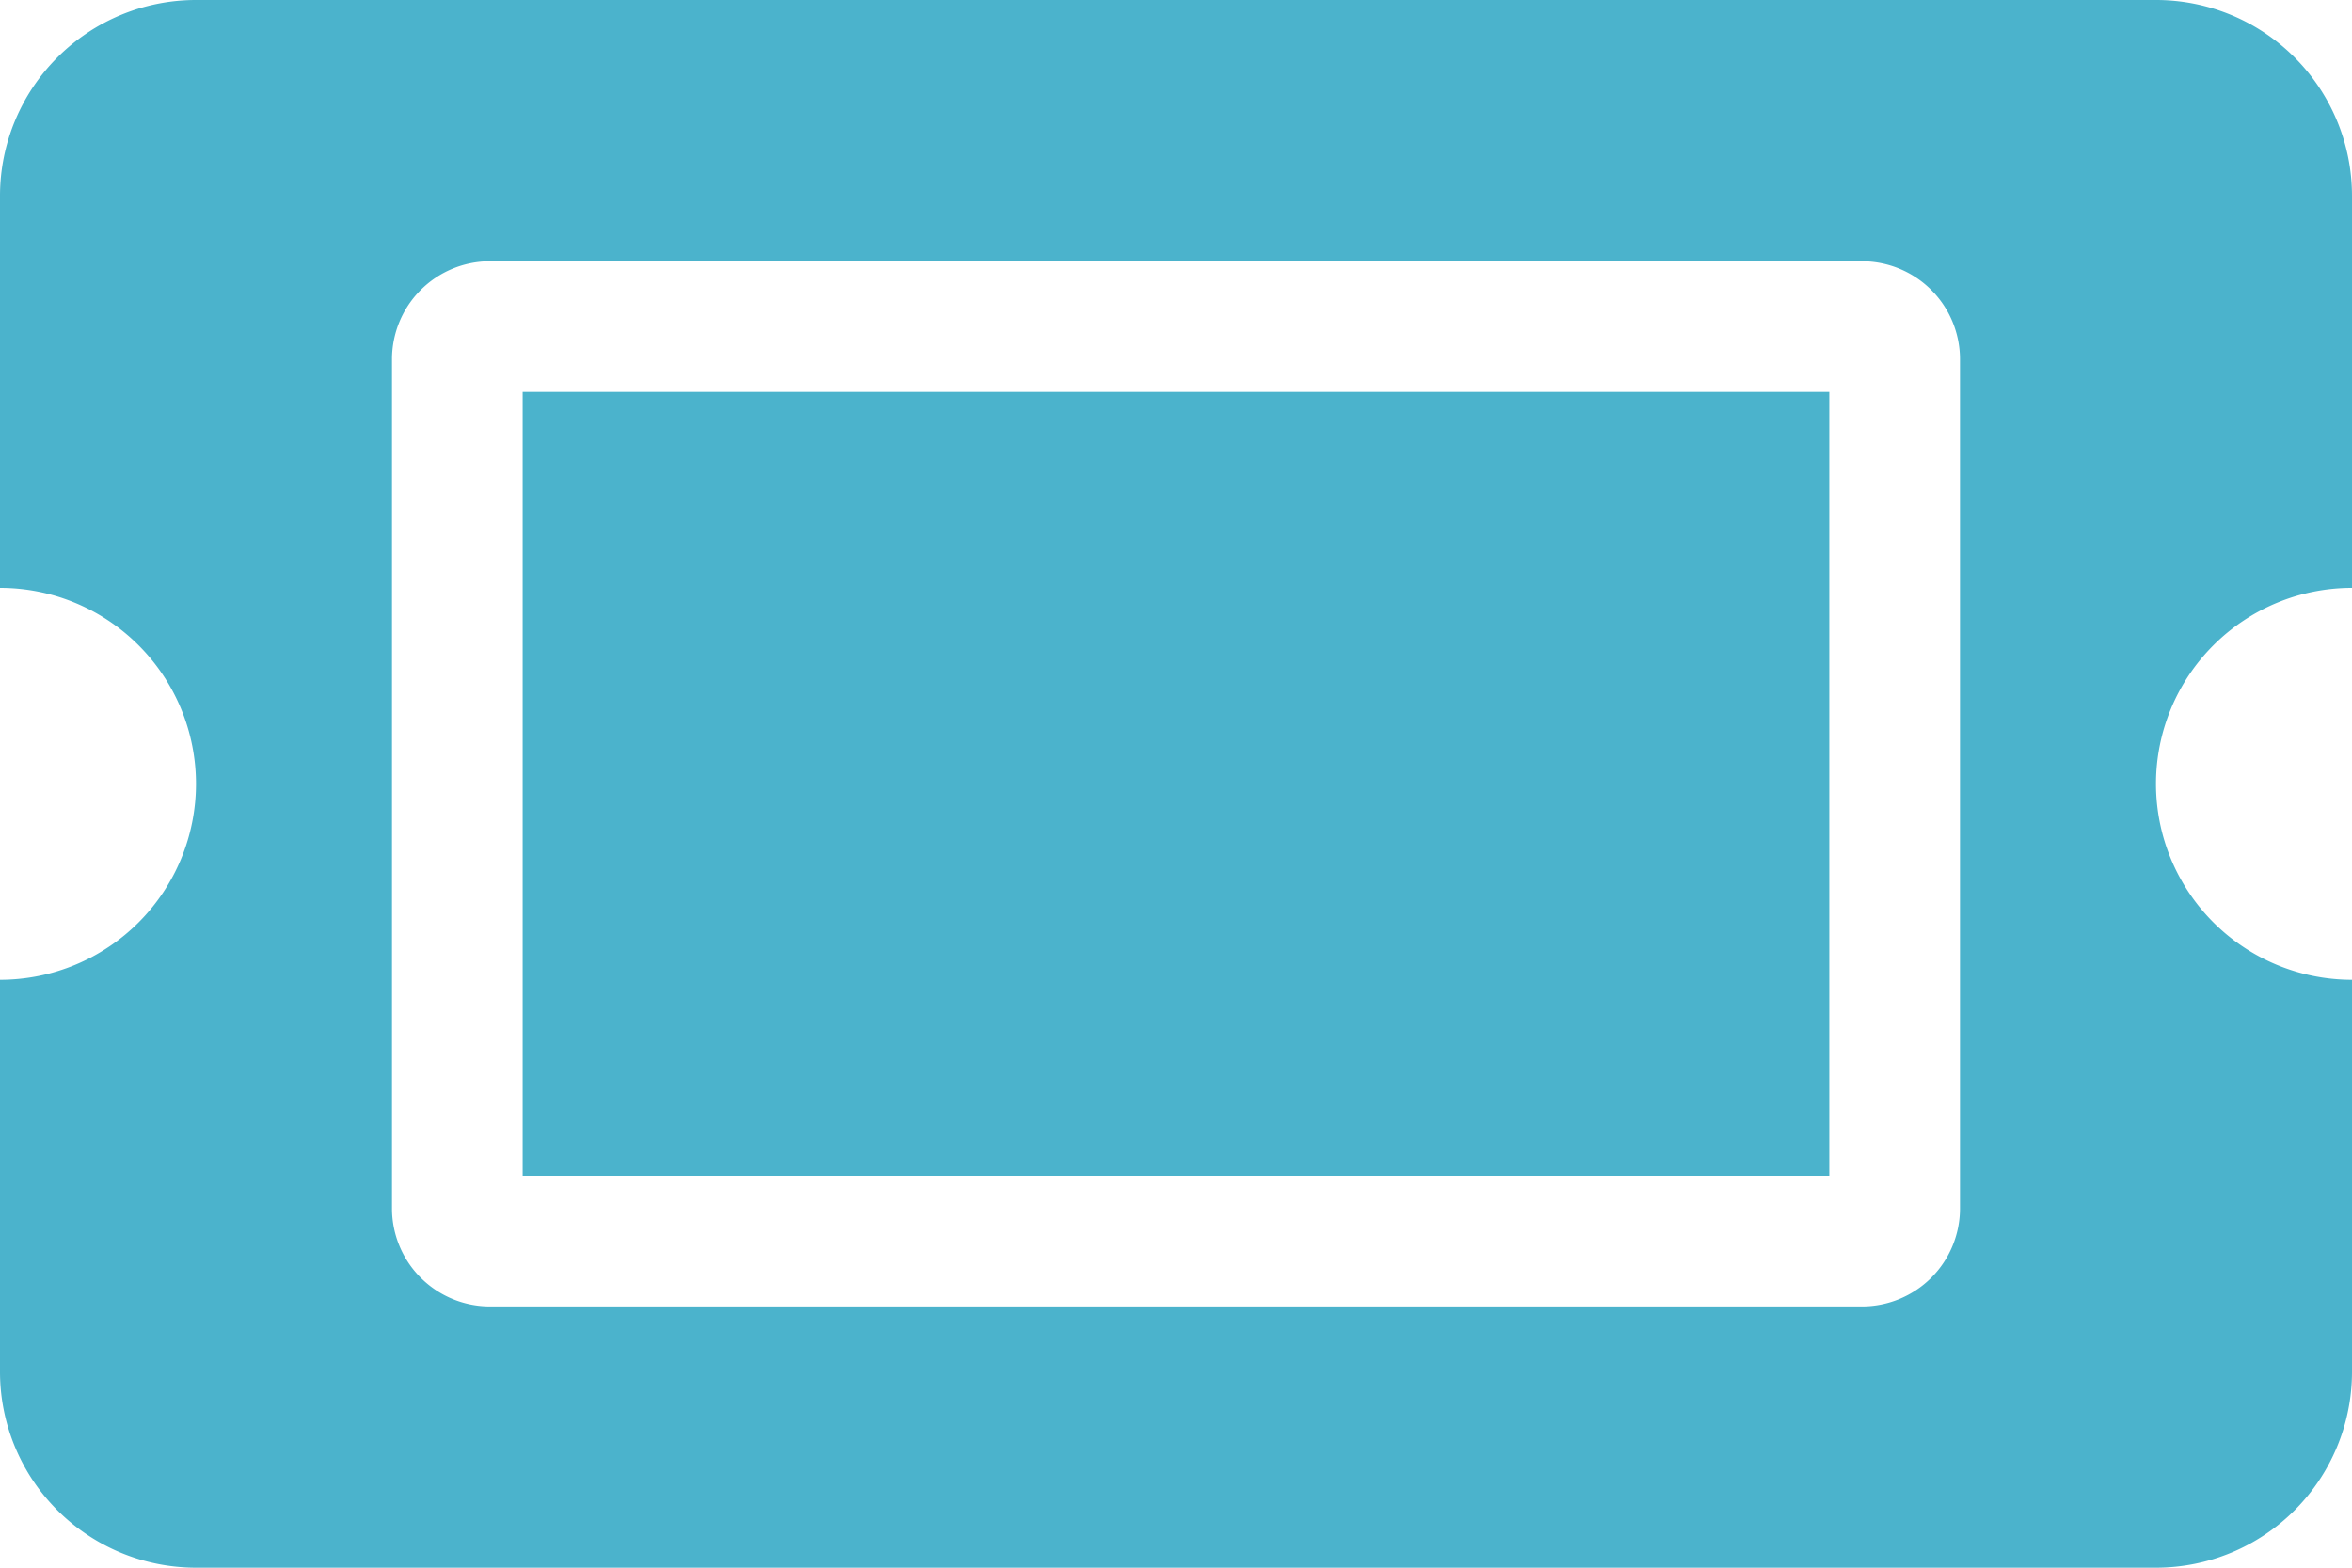 <svg xmlns="http://www.w3.org/2000/svg" width="27" height="18" viewBox="0 0 27 18">
  <path id="Icon_awesome-ticket-alt" data-name="Icon awesome-ticket-alt" d="M6,7.5H21v9H6ZM24.75,12A2.25,2.25,0,0,0,27,14.25v4.5A2.25,2.25,0,0,1,24.75,21H2.25A2.25,2.25,0,0,1,0,18.75v-4.5a2.25,2.25,0,0,0,0-4.5V5.25A2.25,2.25,0,0,1,2.25,3h22.5A2.25,2.25,0,0,1,27,5.25v4.5A2.25,2.25,0,0,0,24.75,12ZM22.5,7.125A1.125,1.125,0,0,0,21.375,6H5.625A1.125,1.125,0,0,0,4.5,7.125v9.75A1.125,1.125,0,0,0,5.625,18h15.75A1.125,1.125,0,0,0,22.5,16.875Z" transform="translate(0 -3)" fill="#4bb3cc"/>
</svg>
